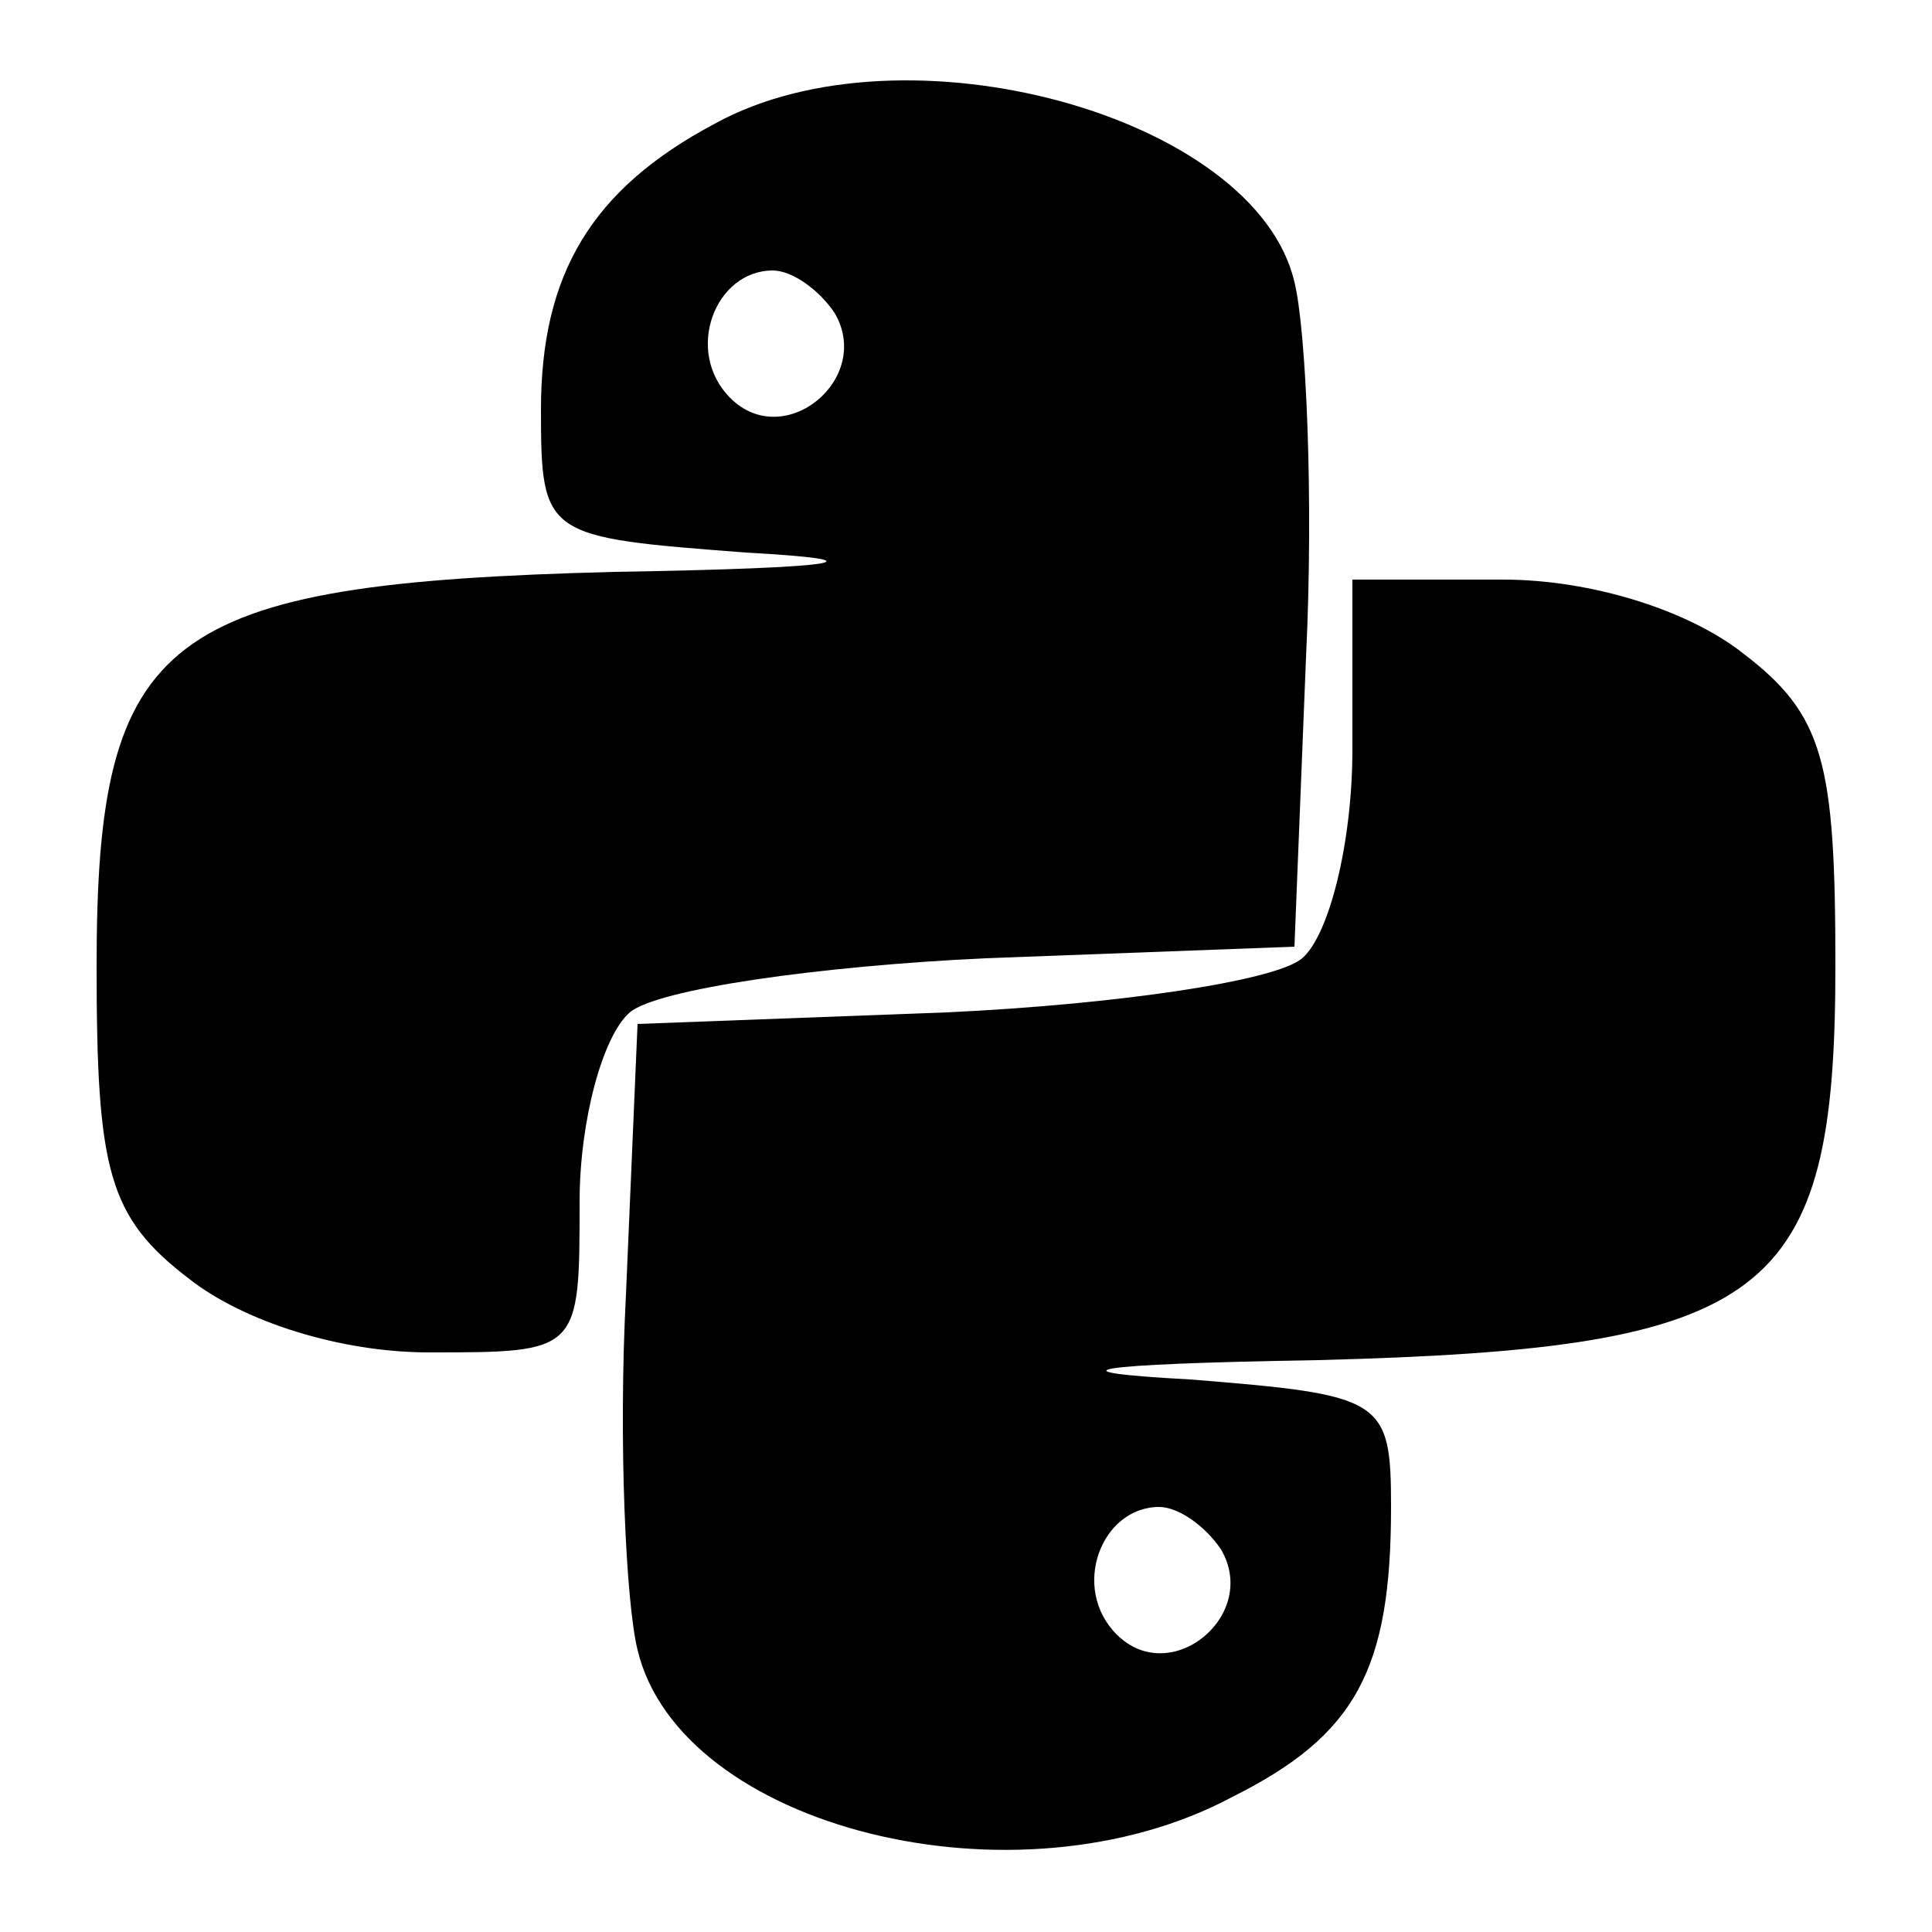 <?xml version="1.0" standalone="no"?>
<!DOCTYPE svg PUBLIC "-//W3C//DTD SVG 20010904//EN"
 "http://www.w3.org/TR/2001/REC-SVG-20010904/DTD/svg10.dtd">
<svg version="1.0" xmlns="http://www.w3.org/2000/svg"
 width="50pt" height="50pt" viewBox="0 0 50 50"
 preserveAspectRatio="xMidYMid meet">

<g transform="translate(0,50) scale(0.1,-0.1)"
fill="#000000" stroke="none">
<path d="M185 468 c-32 -17 -45 -39 -45 -74 0 -33 1 -33 53 -37 36 -2 26 -4
-34 -5 -117 -3 -134 -16 -134 -102 0 -53 3 -65 24 -81 14 -11 39 -19 62 -19
39 0 39 0 39 39 0 21 6 43 13 49 7 6 49 12 92 14 l80 3 3 75 c2 41 0 85 -3 97
-10 43 -101 68 -150 41z m31 -49 c10 -17 -13 -36 -27 -22 -12 12 -4 33 11 33
5 0 12 -5 16 -11z"/>
<path d="M350 306 c0 -24 -6 -48 -13 -54 -7 -6 -49 -12 -92 -14 l-80 -3 -3
-70 c-2 -38 0 -80 3 -92 11 -46 98 -68 154 -38 32 16 41 33 41 75 0 28 -2 29
-52 33 -37 2 -27 4 33 5 117 3 134 16 134 102 0 53 -3 65 -24 81 -14 11 -39
19 -62 19 l-39 0 0 -44z m-34 -207 c10 -17 -13 -36 -27 -22 -12 12 -4 33 11
33 5 0 12 -5 16 -11z"/>
</g>
</svg>
